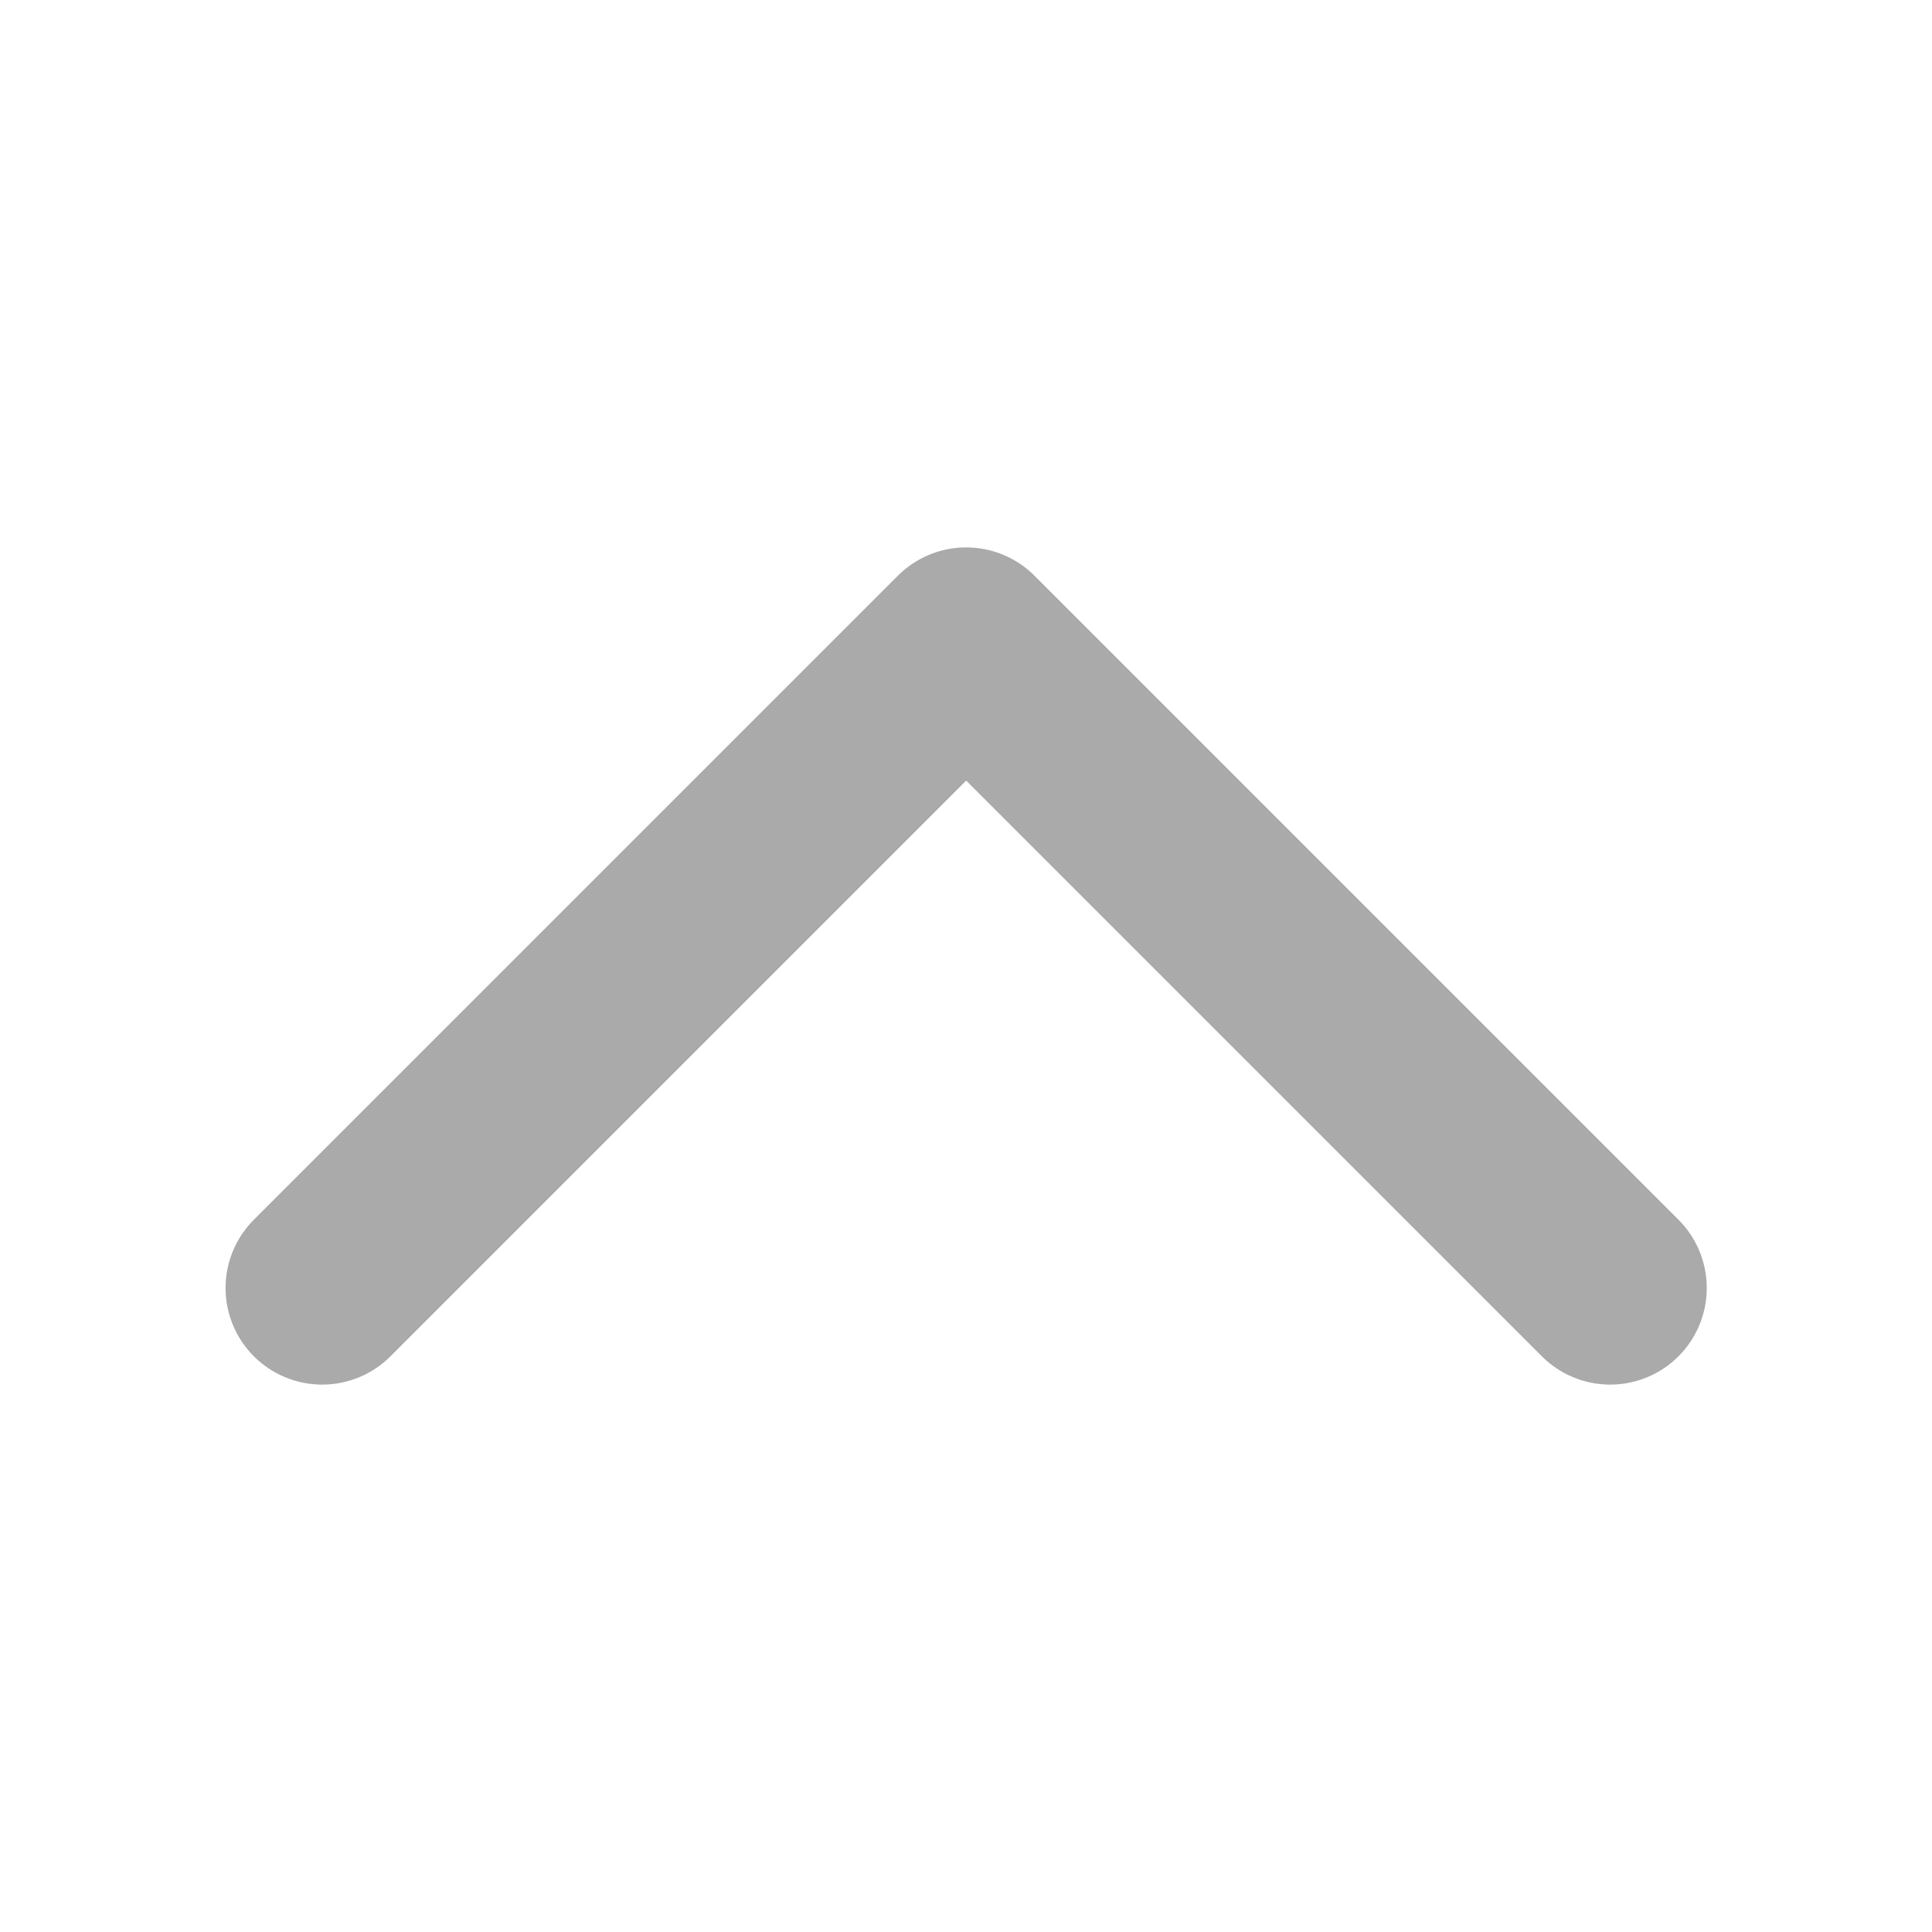 <svg xmlns="http://www.w3.org/2000/svg" width="12" height="12" viewBox="0 0 12 12">
    <path data-name="사각형 1178" style="fill:none" d="M0 0h12v12H0z"/>
    <path d="m337 1522.667 4 4-4 4" transform="rotate(-90 -587.833 932.833)" style="stroke:#aaa;stroke-linecap:round;stroke-linejoin:round;stroke-width:1.2px;fill:none"/>
</svg>
